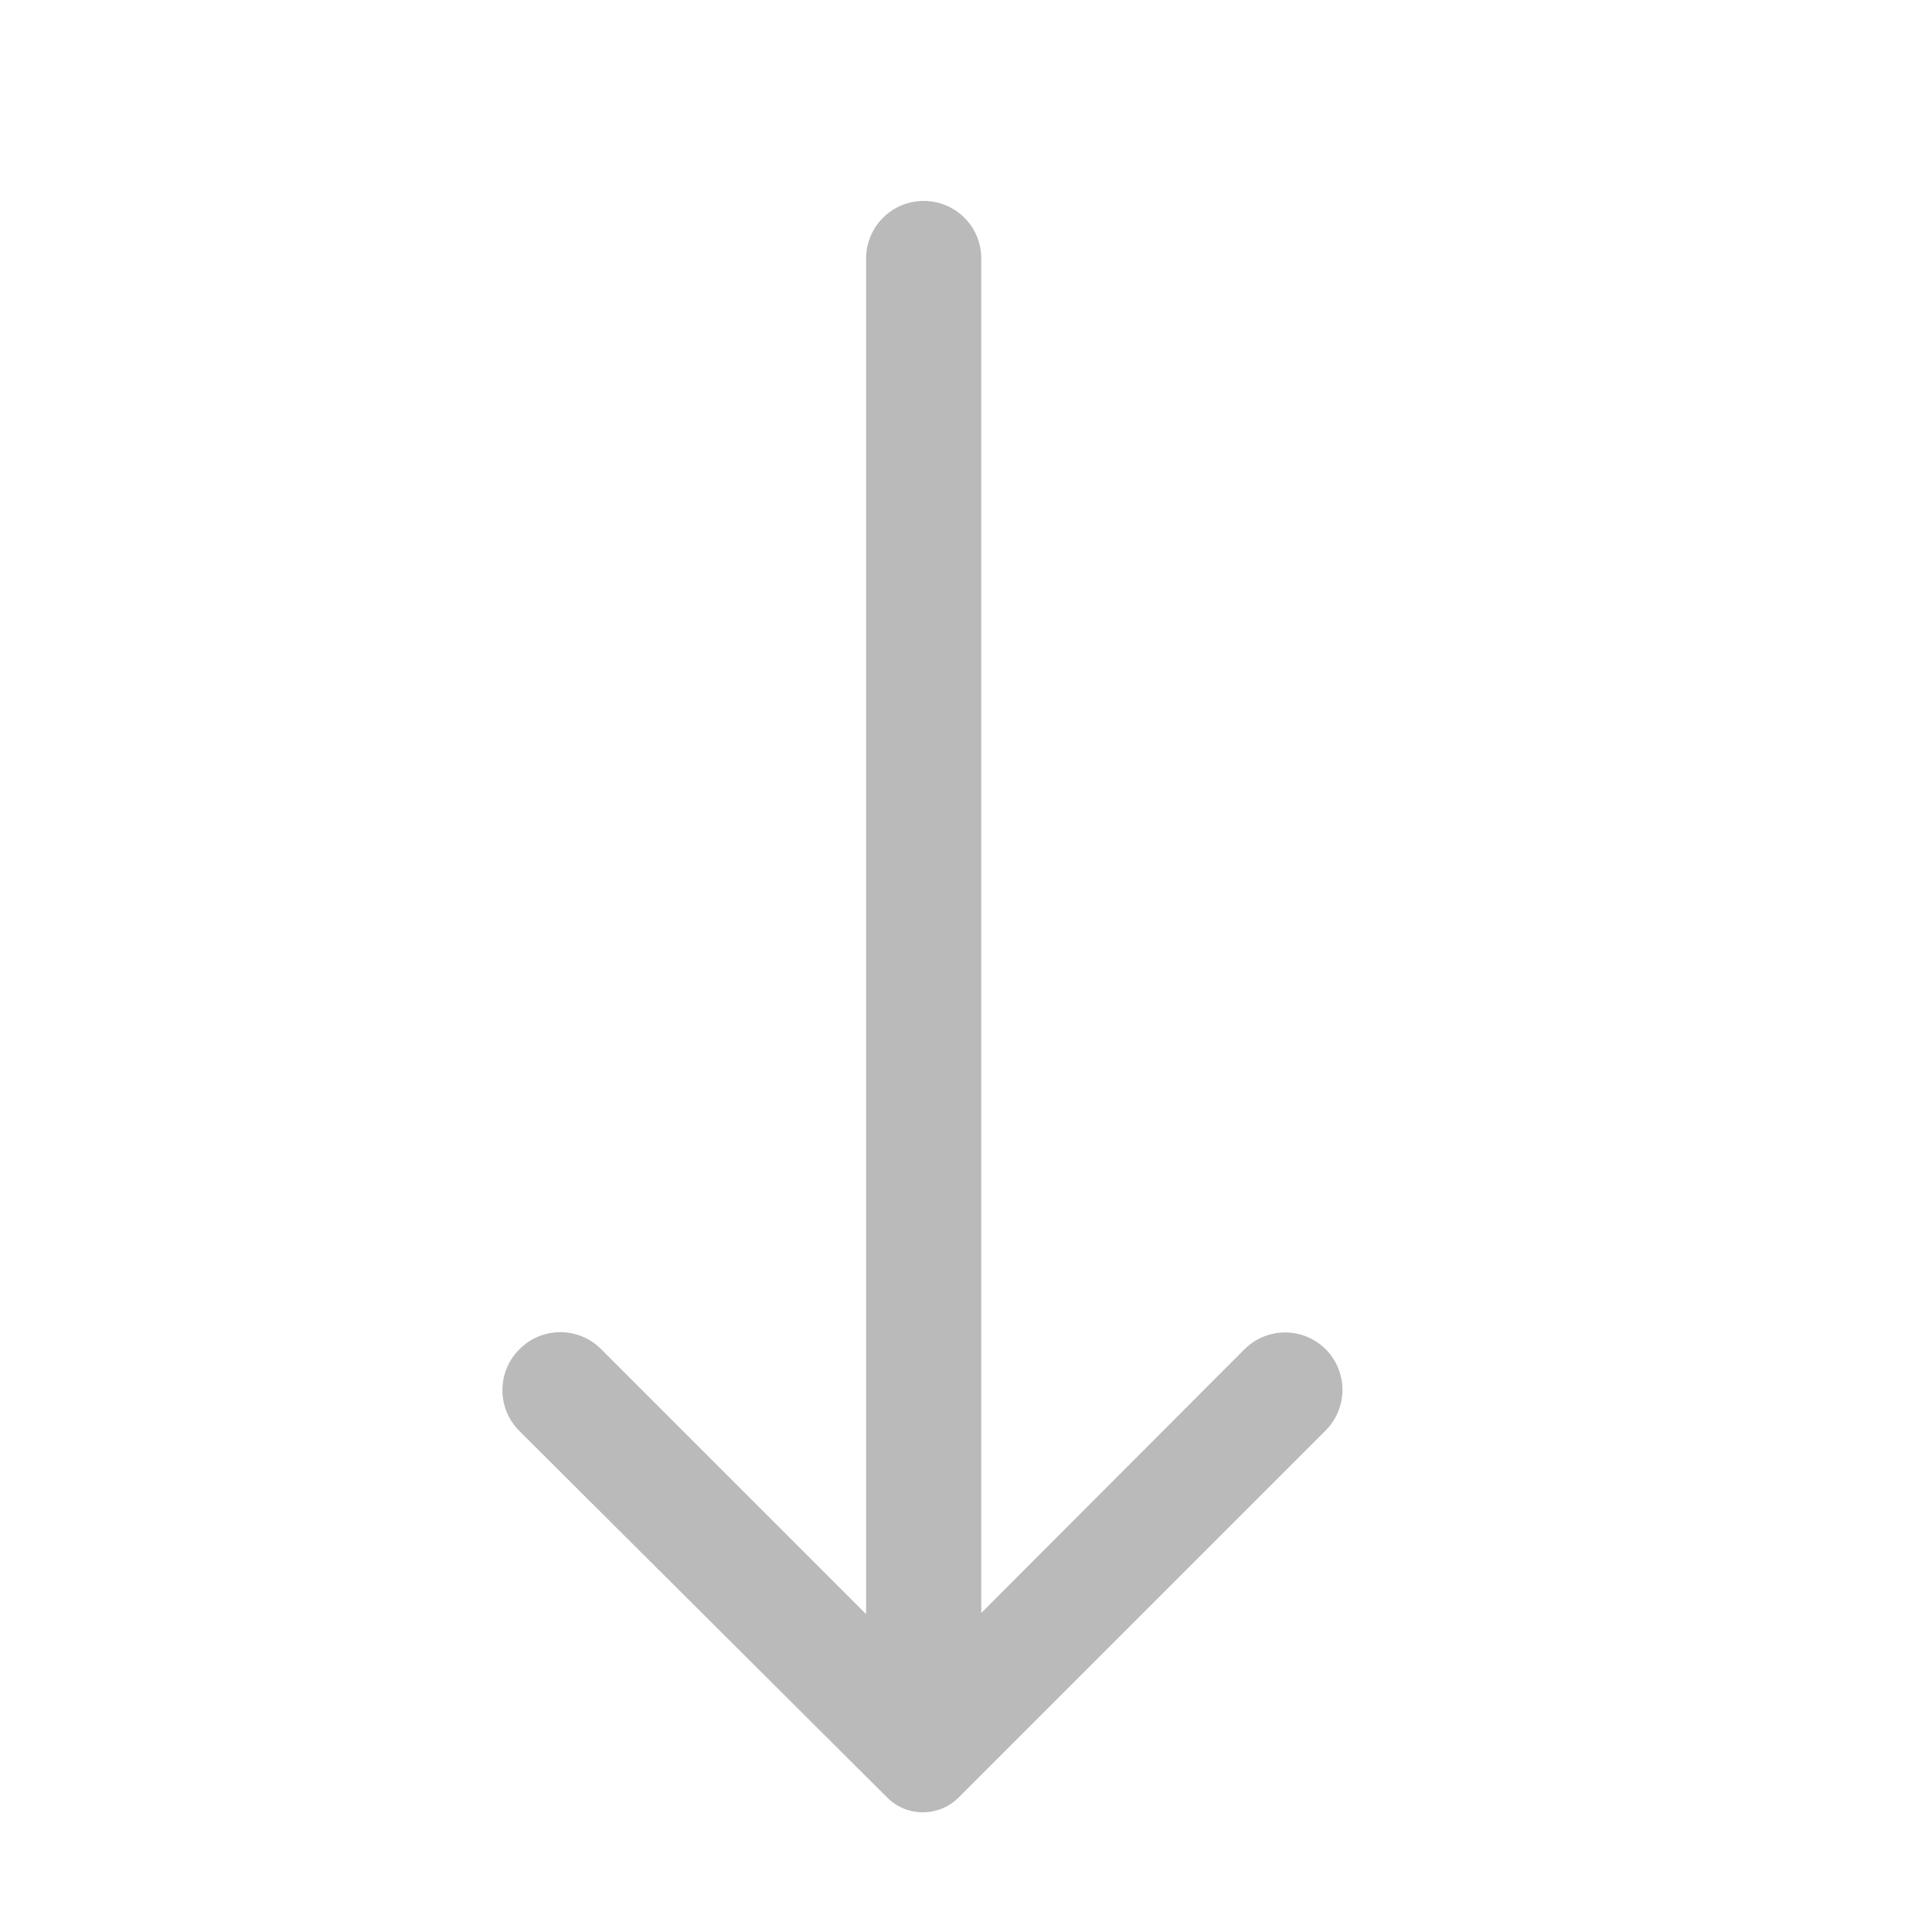 <svg width="21" height="21" viewBox="0 0 21 21" fill="none" xmlns="http://www.w3.org/2000/svg">
<path d="M5.646 14.666C5.704 14.607 5.774 14.56 5.85 14.528C5.926 14.497 6.008 14.48 6.091 14.48C6.173 14.48 6.255 14.497 6.331 14.528C6.408 14.56 6.477 14.607 6.535 14.666L9.414 17.545L9.414 2.81C9.414 2.644 9.48 2.484 9.598 2.367C9.715 2.25 9.874 2.184 10.04 2.184C10.207 2.184 10.366 2.25 10.483 2.367C10.601 2.484 10.666 2.644 10.666 2.81L10.666 17.532L13.527 14.666C13.644 14.549 13.803 14.483 13.969 14.483C14.134 14.483 14.293 14.549 14.41 14.666C14.526 14.783 14.592 14.941 14.592 15.107C14.592 15.272 14.526 15.431 14.41 15.548L10.429 19.529C10.377 19.583 10.315 19.626 10.247 19.655C10.179 19.684 10.105 19.699 10.031 19.699C9.957 19.699 9.883 19.684 9.815 19.655C9.747 19.626 9.685 19.583 9.634 19.529L5.646 15.555C5.587 15.496 5.541 15.427 5.509 15.351C5.477 15.274 5.461 15.193 5.461 15.11C5.461 15.027 5.477 14.946 5.509 14.869C5.541 14.793 5.587 14.724 5.646 14.666Z" fill="#BABABA"/>
</svg>
